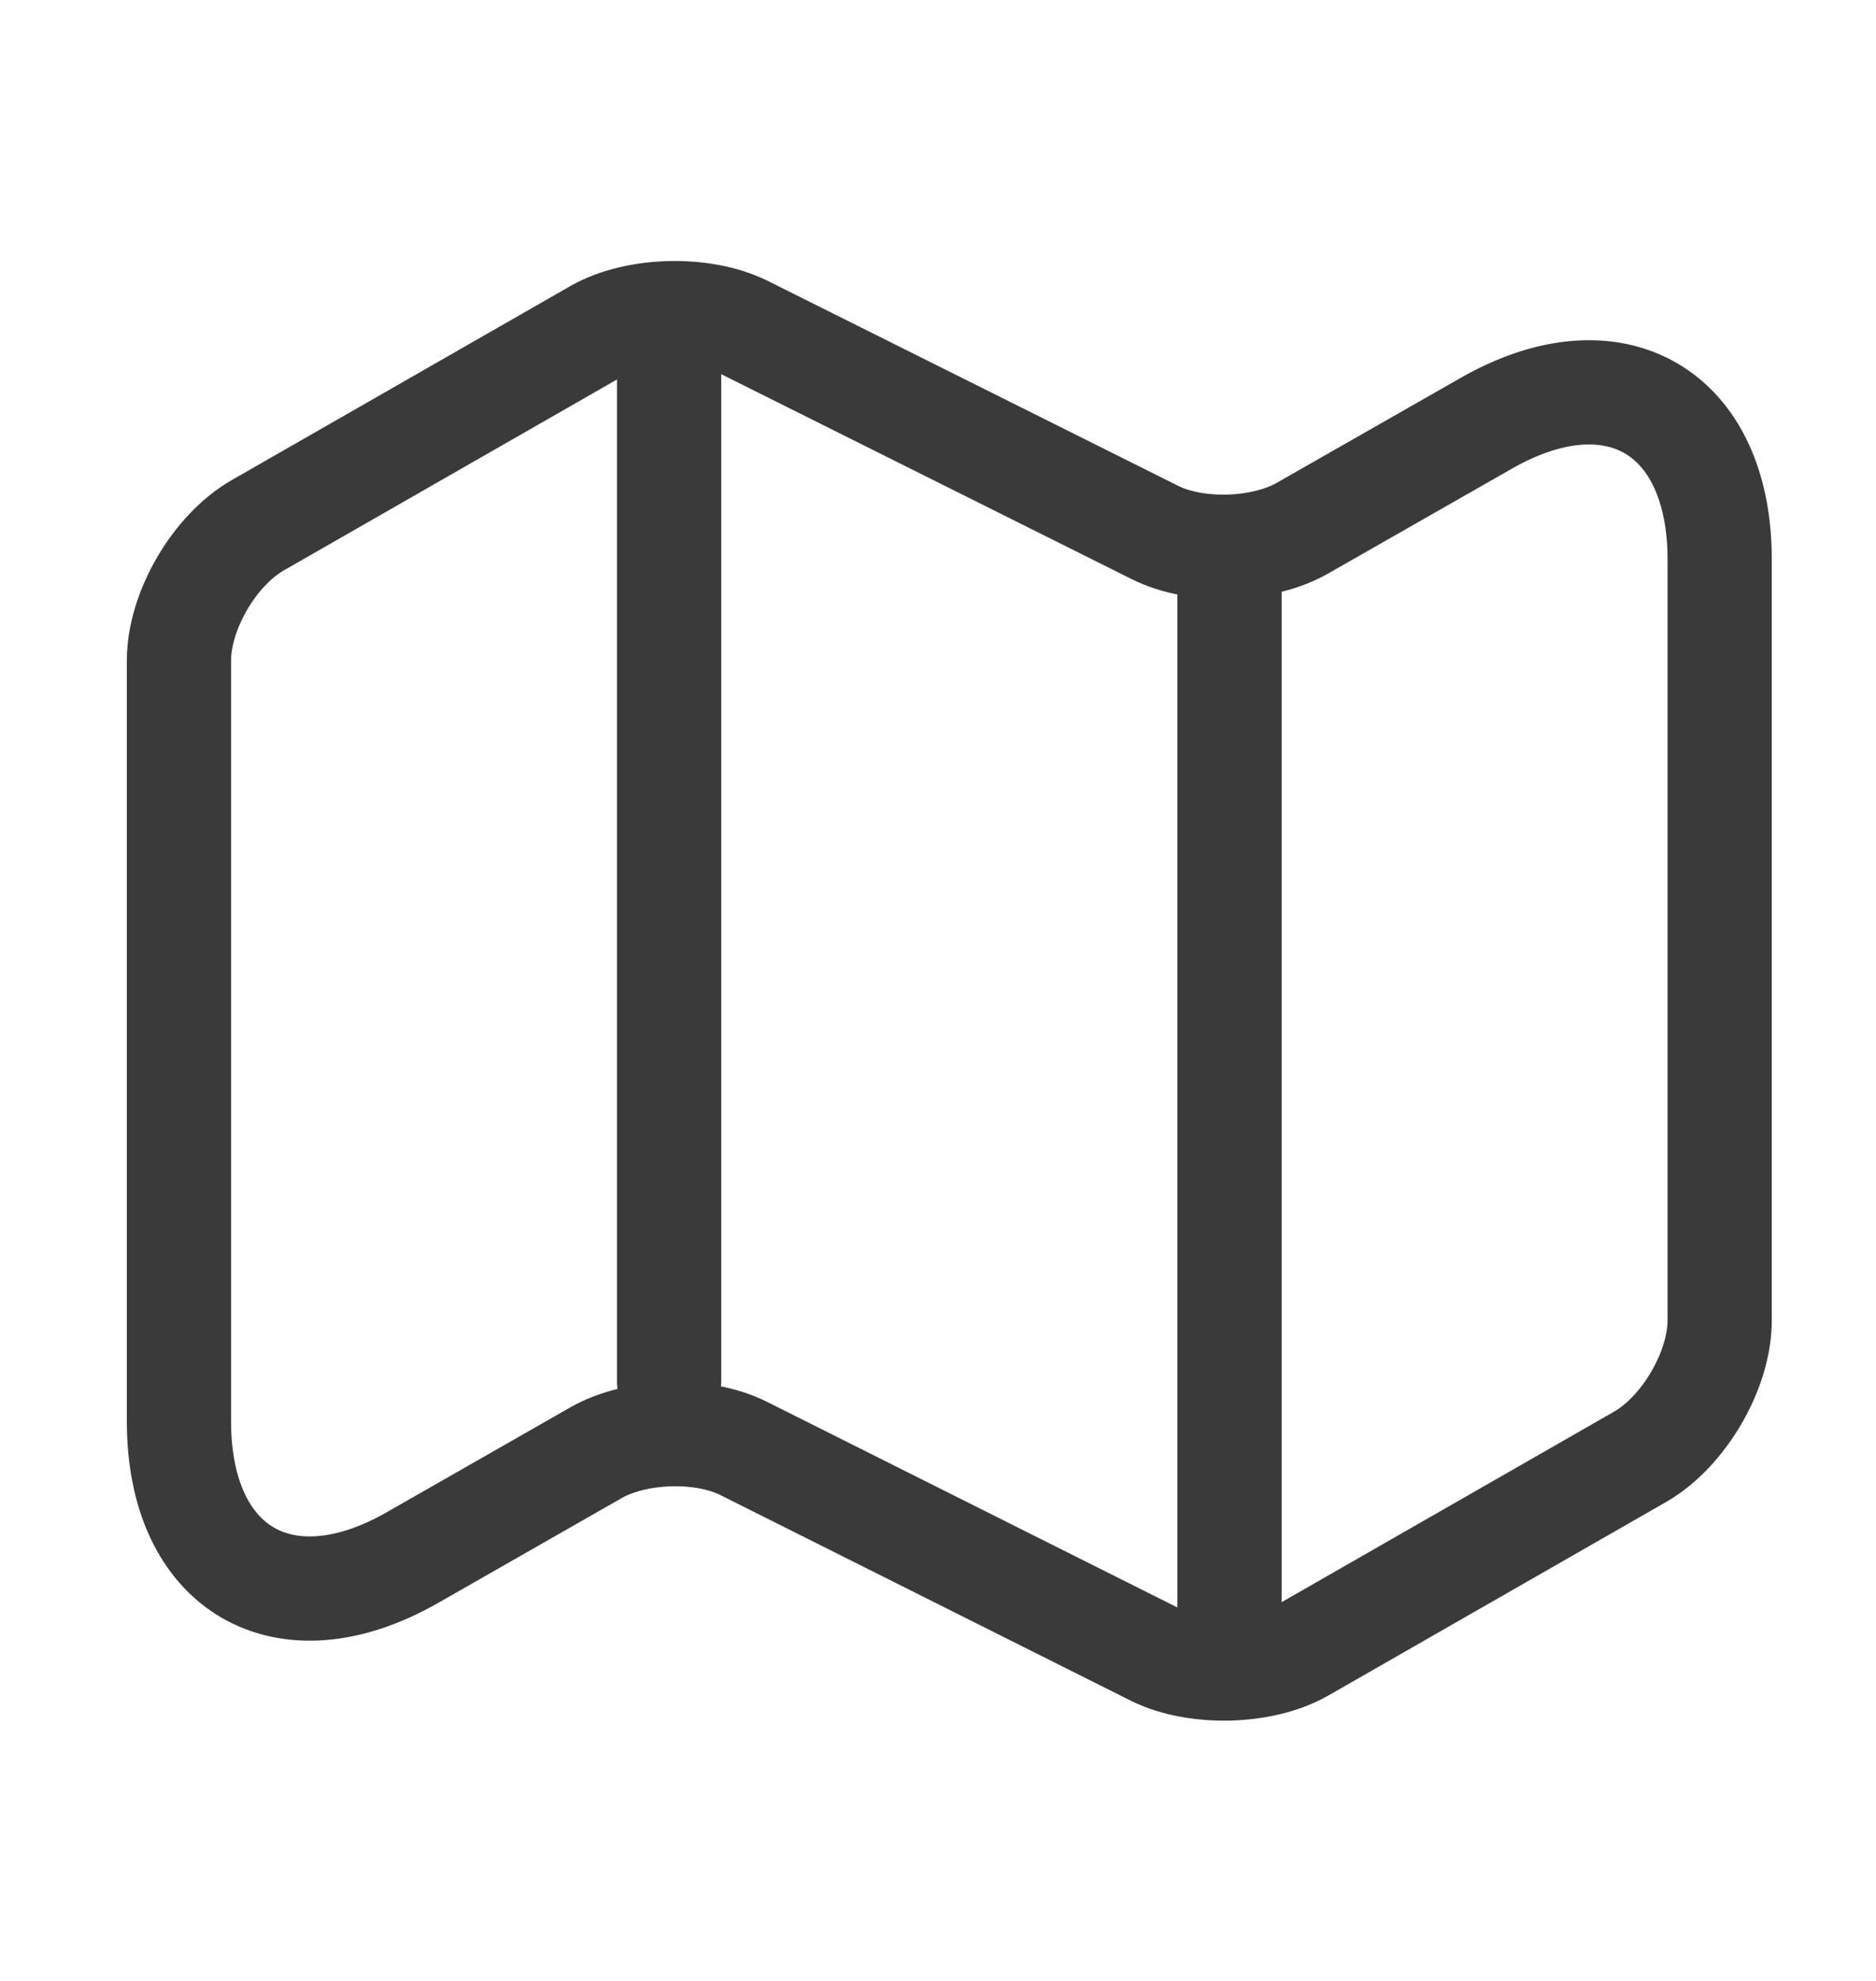 <svg width="18" height="19" viewBox="0 0 18 19" fill="none" xmlns="http://www.w3.org/2000/svg">
<path d="M1.717 6.335V13.633C1.717 15.057 2.73 15.643 3.96 14.938L5.722 13.932C6.105 13.715 6.742 13.693 7.14 13.895L11.077 15.867C11.475 16.062 12.112 16.047 12.495 15.83L15.742 13.97C16.155 13.73 16.5 13.145 16.5 12.665V5.367C16.5 3.942 15.487 3.357 14.257 4.062L12.495 5.067C12.112 5.285 11.475 5.307 11.077 5.105L7.14 3.14C6.742 2.945 6.105 2.96 5.722 3.177L2.475 5.037C2.055 5.277 1.717 5.862 1.717 6.335Z" stroke="#3A3A3A" stroke-linecap="round" stroke-linejoin="round"/>
<path d="M6.42 3.5V13.25" stroke="#3A3A3A" stroke-linecap="round" stroke-linejoin="round"/>
<path d="M11.797 5.465V15.5" stroke="#3A3A3A" stroke-linecap="round" stroke-linejoin="round"/>
</svg>
